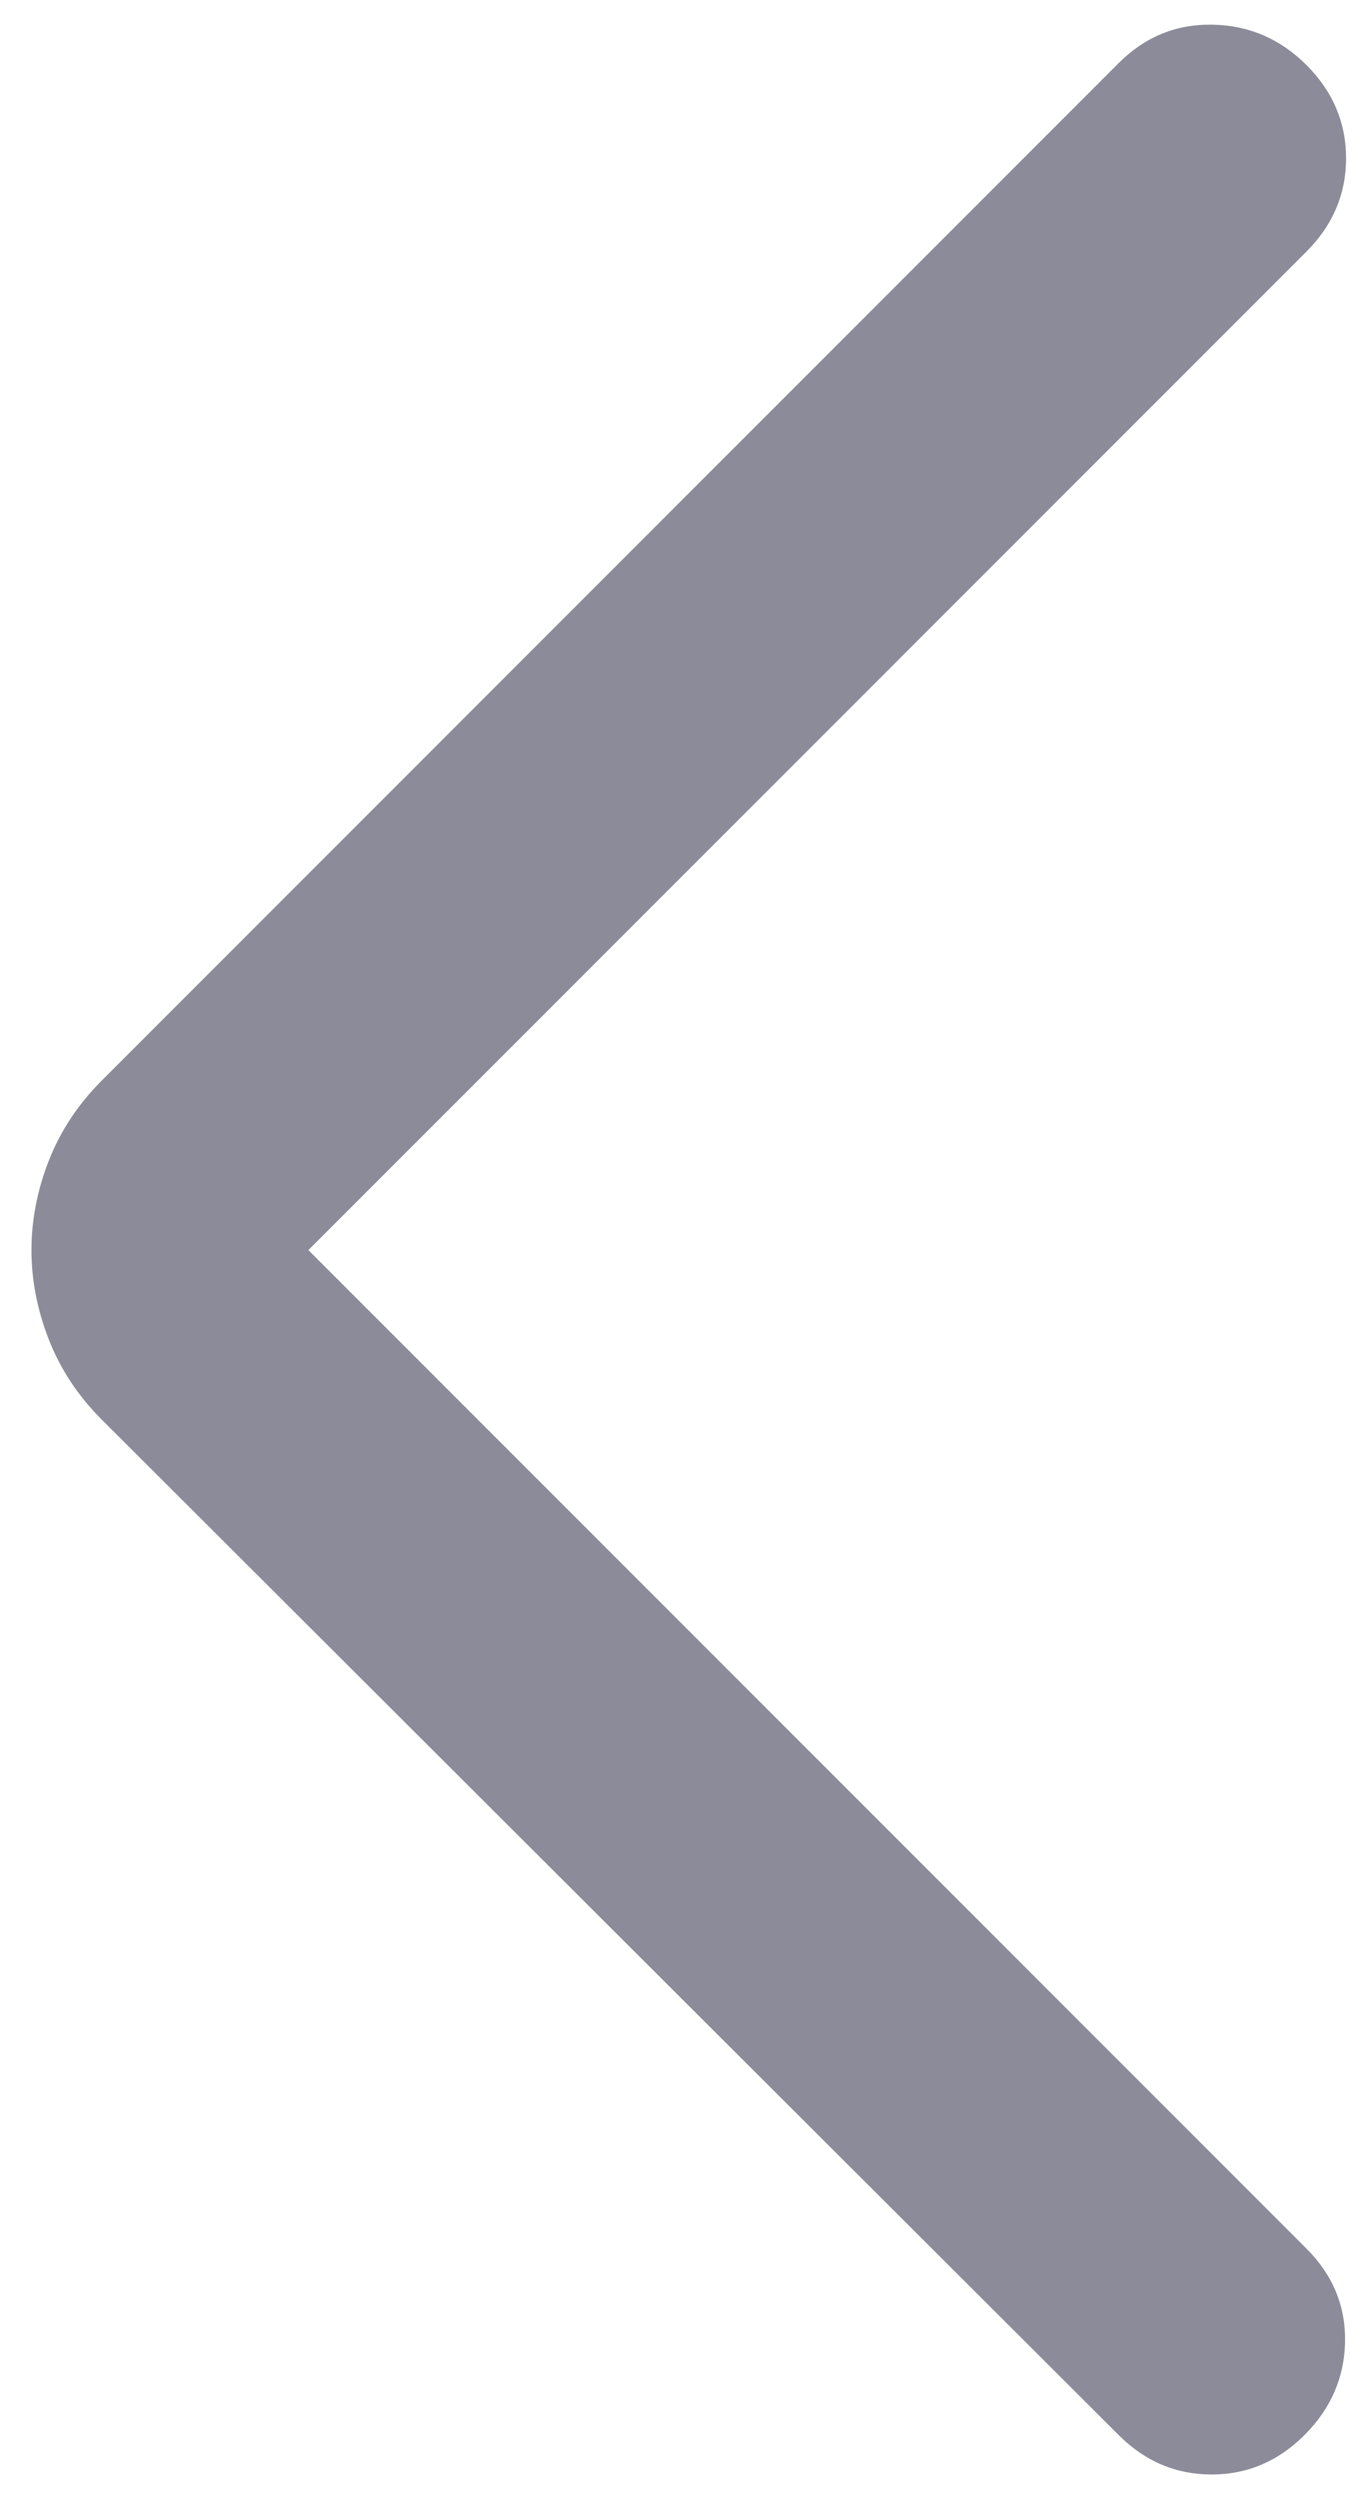 <svg width="12" height="22" viewBox="0 0 12 22" fill="none" xmlns="http://www.w3.org/2000/svg">
<path d="M2.715 11L11.504 19.788C11.735 20.02 11.848 20.293 11.842 20.607C11.836 20.921 11.717 21.194 11.486 21.426C11.254 21.658 10.981 21.774 10.667 21.774C10.352 21.774 10.08 21.658 9.848 21.426L0.898 12.494C0.687 12.283 0.531 12.047 0.429 11.785C0.327 11.523 0.277 11.262 0.277 11C0.277 10.738 0.327 10.476 0.429 10.215C0.531 9.953 0.687 9.717 0.898 9.506L9.848 0.556C10.08 0.324 10.355 0.211 10.676 0.217C10.996 0.223 11.272 0.342 11.504 0.574C11.735 0.806 11.851 1.079 11.851 1.393C11.851 1.707 11.735 1.98 11.504 2.212L2.715 11Z" fill="#8C8B99"/>
</svg>
